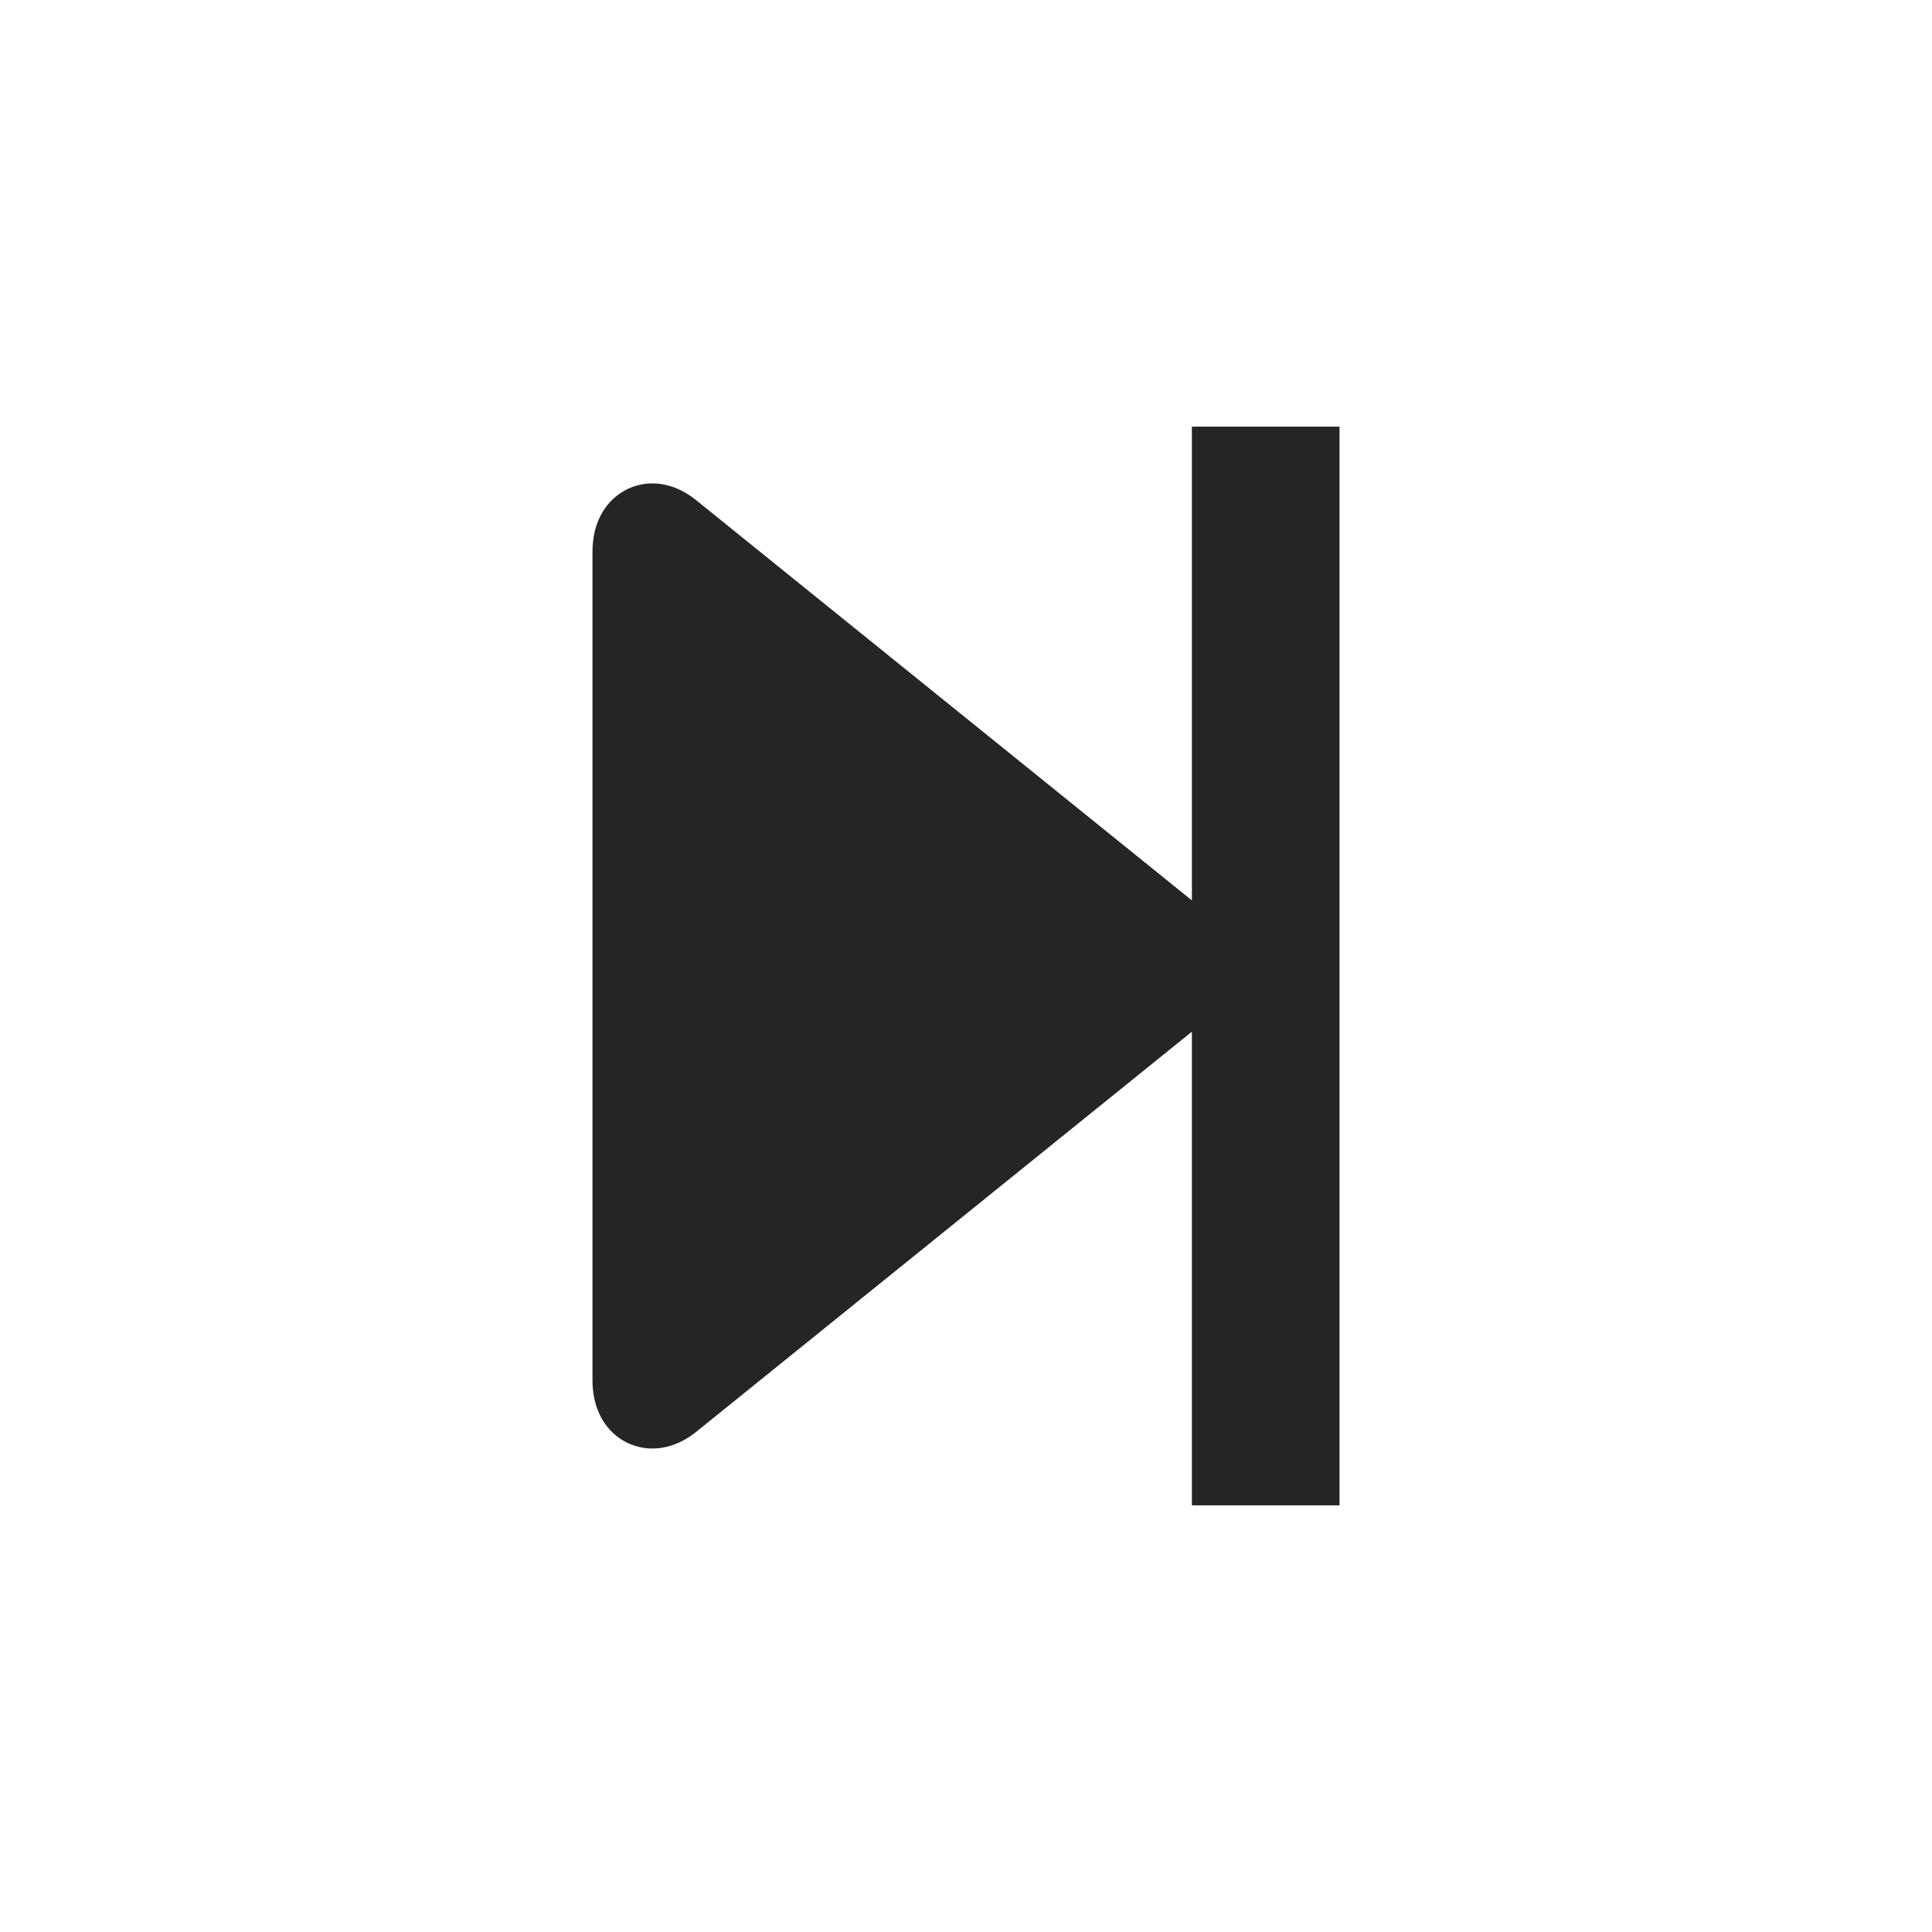 <?xml version="1.0" encoding="UTF-8"?>
<svg width="24px" height="24px" viewBox="0 0 24 24" version="1.1" xmlns="http://www.w3.org/2000/svg" xmlns:xlink="http://www.w3.org/1999/xlink">
    <!-- Generator: Sketch 64 (93537) - https://sketch.com -->
    <title>SVG/ic/ic_function_media_next</title>
    <desc>Created with Sketch.</desc>
    <defs>
        <path d="M14.806,5.3 L14.806,11.185 L8.646,6.212 C8.478,6.077 8.29,6.005 8.104,6.005 C7.734,6.005 7.36,6.297 7.36,6.854 L7.36,17.145 C7.36,17.704 7.734,17.994 8.104,17.994 C8.29,17.994 8.478,17.923 8.647,17.788 L14.806,12.816 L14.806,18.7 L16.64,18.7 L16.64,5.3 L14.806,5.3 Z" id="path-1"></path>
    </defs>
    <g id="ic/ic_function_media_next" stroke="none" stroke-width="1" fill="none" fill-rule="evenodd">
        <mask id="mask-2" fill="white">
            <use xlink:href="#path-1"></use>
        </mask>
        <use id="mask" fill="#252525" xlink:href="#path-1"></use>
    </g>
</svg>